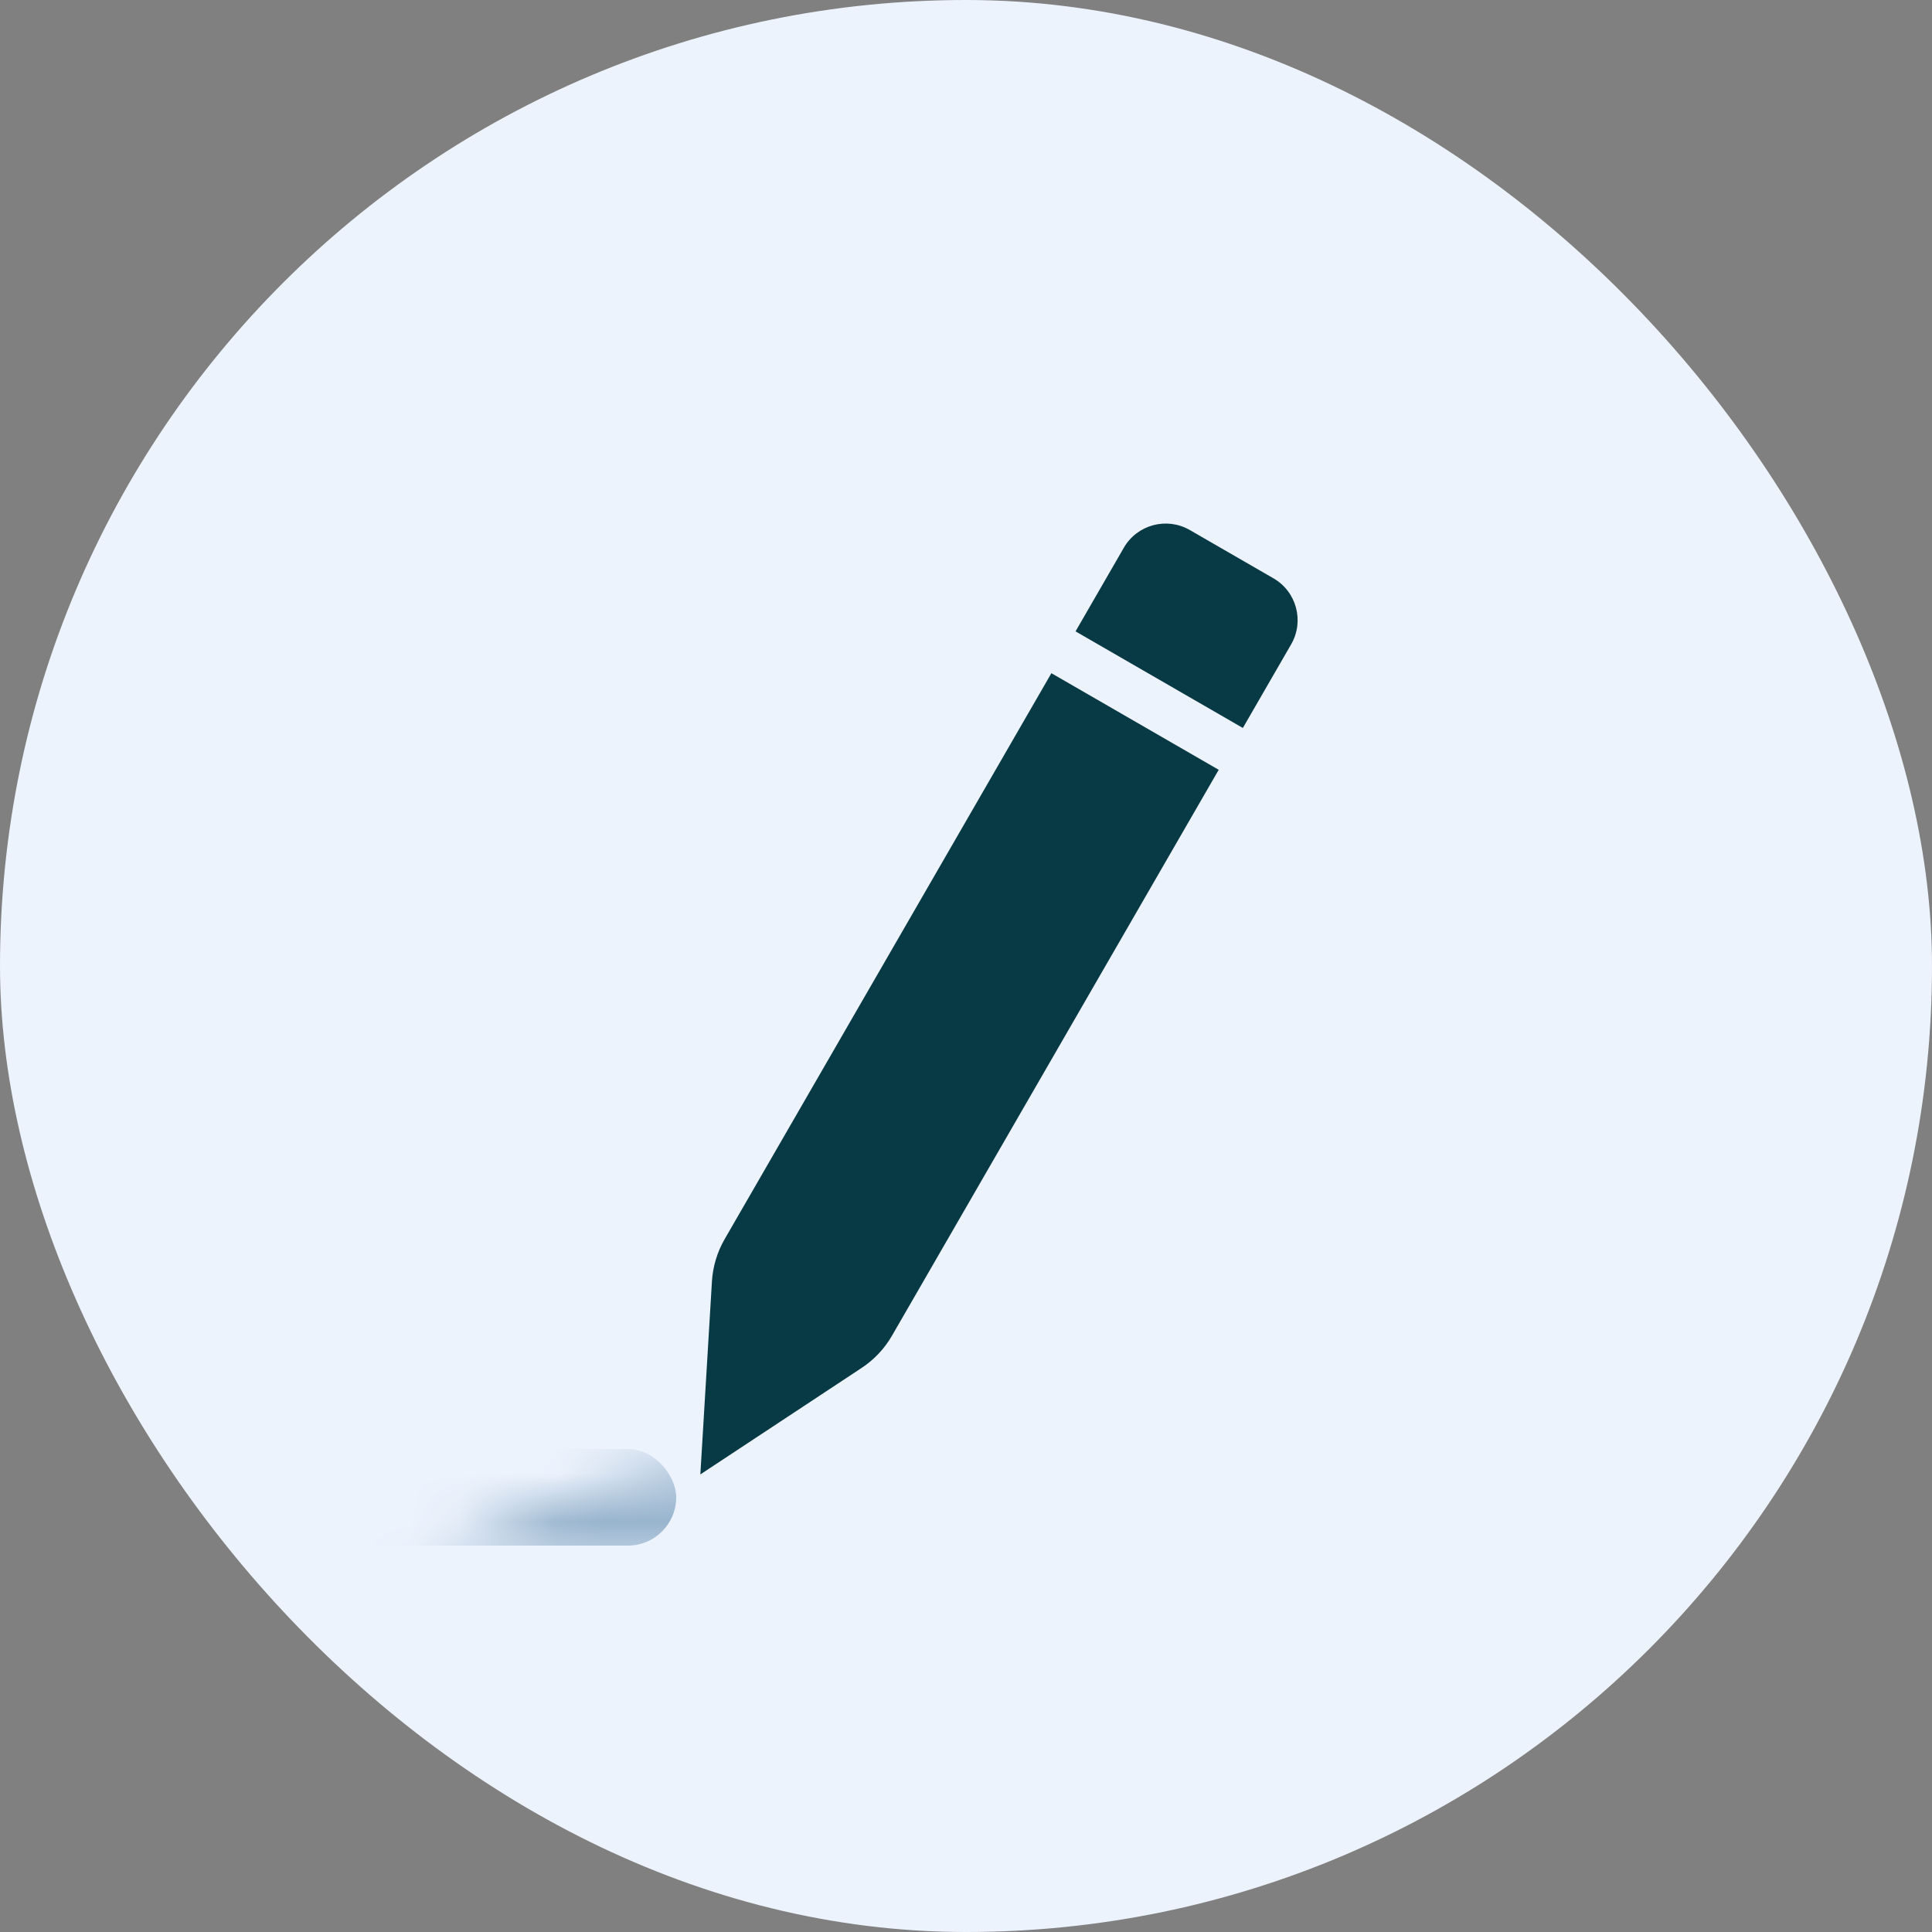 <?xml version="1.0" encoding="UTF-8"?>
<svg width="40px" height="40px" viewBox="0 0 40 40" version="1.1" xmlns="http://www.w3.org/2000/svg" xmlns:xlink="http://www.w3.org/1999/xlink">
    <rect x="0" y="0" width="40" height="40" fill="#808080" stroke="none"/>
    <!-- Generator: Sketch 46.2 (44496) - http://www.bohemiancoding.com/sketch -->
    <title>icon-gray-edit-double</title>
    <desc>Created with Sketch.</desc>
    <defs>
        <rect id="path-1" x="0" y="0" width="40" height="40" rx="20"></rect>
    </defs>
    <g id="Dashboard---Applications" stroke="none" stroke-width="1" fill="none" fill-rule="evenodd">
        <g id="9---dashboard---applications---create-new-application-4" transform="translate(-1290, -970)">
            <g id="content" transform="translate(320, 0)">
                <g id="content-box" transform="translate(30, 740)">
                    <g id="textfield/small/unlabeled/empty/disabled" transform="translate(40, 130)">
                        <g id="card-1-copy" transform="translate(20, 20)">
                            <g id="icon-gray-edit-double" transform="translate(880, 80)">
                                <g id="Rectangle-10">
                                    <mask id="mask-2" fill="white">
                                        <use xlink:href="#path-1"></use>
                                    </mask>
                                    <use id="Mask" fill="#EDF3FD" xlink:href="#path-1"></use>
                                    <rect fill="#98B4CD" mask="url(#mask-2)" x="-2" y="30" width="16" height="2" rx="1"></rect>
                                </g>
                                <path d="M19,10 L21,10 L21,10 C21.552,10 22,10.448 22,11 L22,27.528 L22,27.528 C22,27.838 21.928,28.145 21.789,28.422 L20,32 L18.211,28.422 L18.211,28.422 C18.072,28.145 18,27.838 18,27.528 L18,11 L18,11 C18,10.448 18.448,10 19,10 L19,10 Z M18,13 L18,14 L22,14 L22,13 L18,13 Z" id="pen" fill="#083A45" transform="translate(20, 21) rotate(30) translate(-20, -21) "></path>
                            </g>
                        </g>
                    </g>
                </g>
            </g>
        </g>
    </g>
</svg>